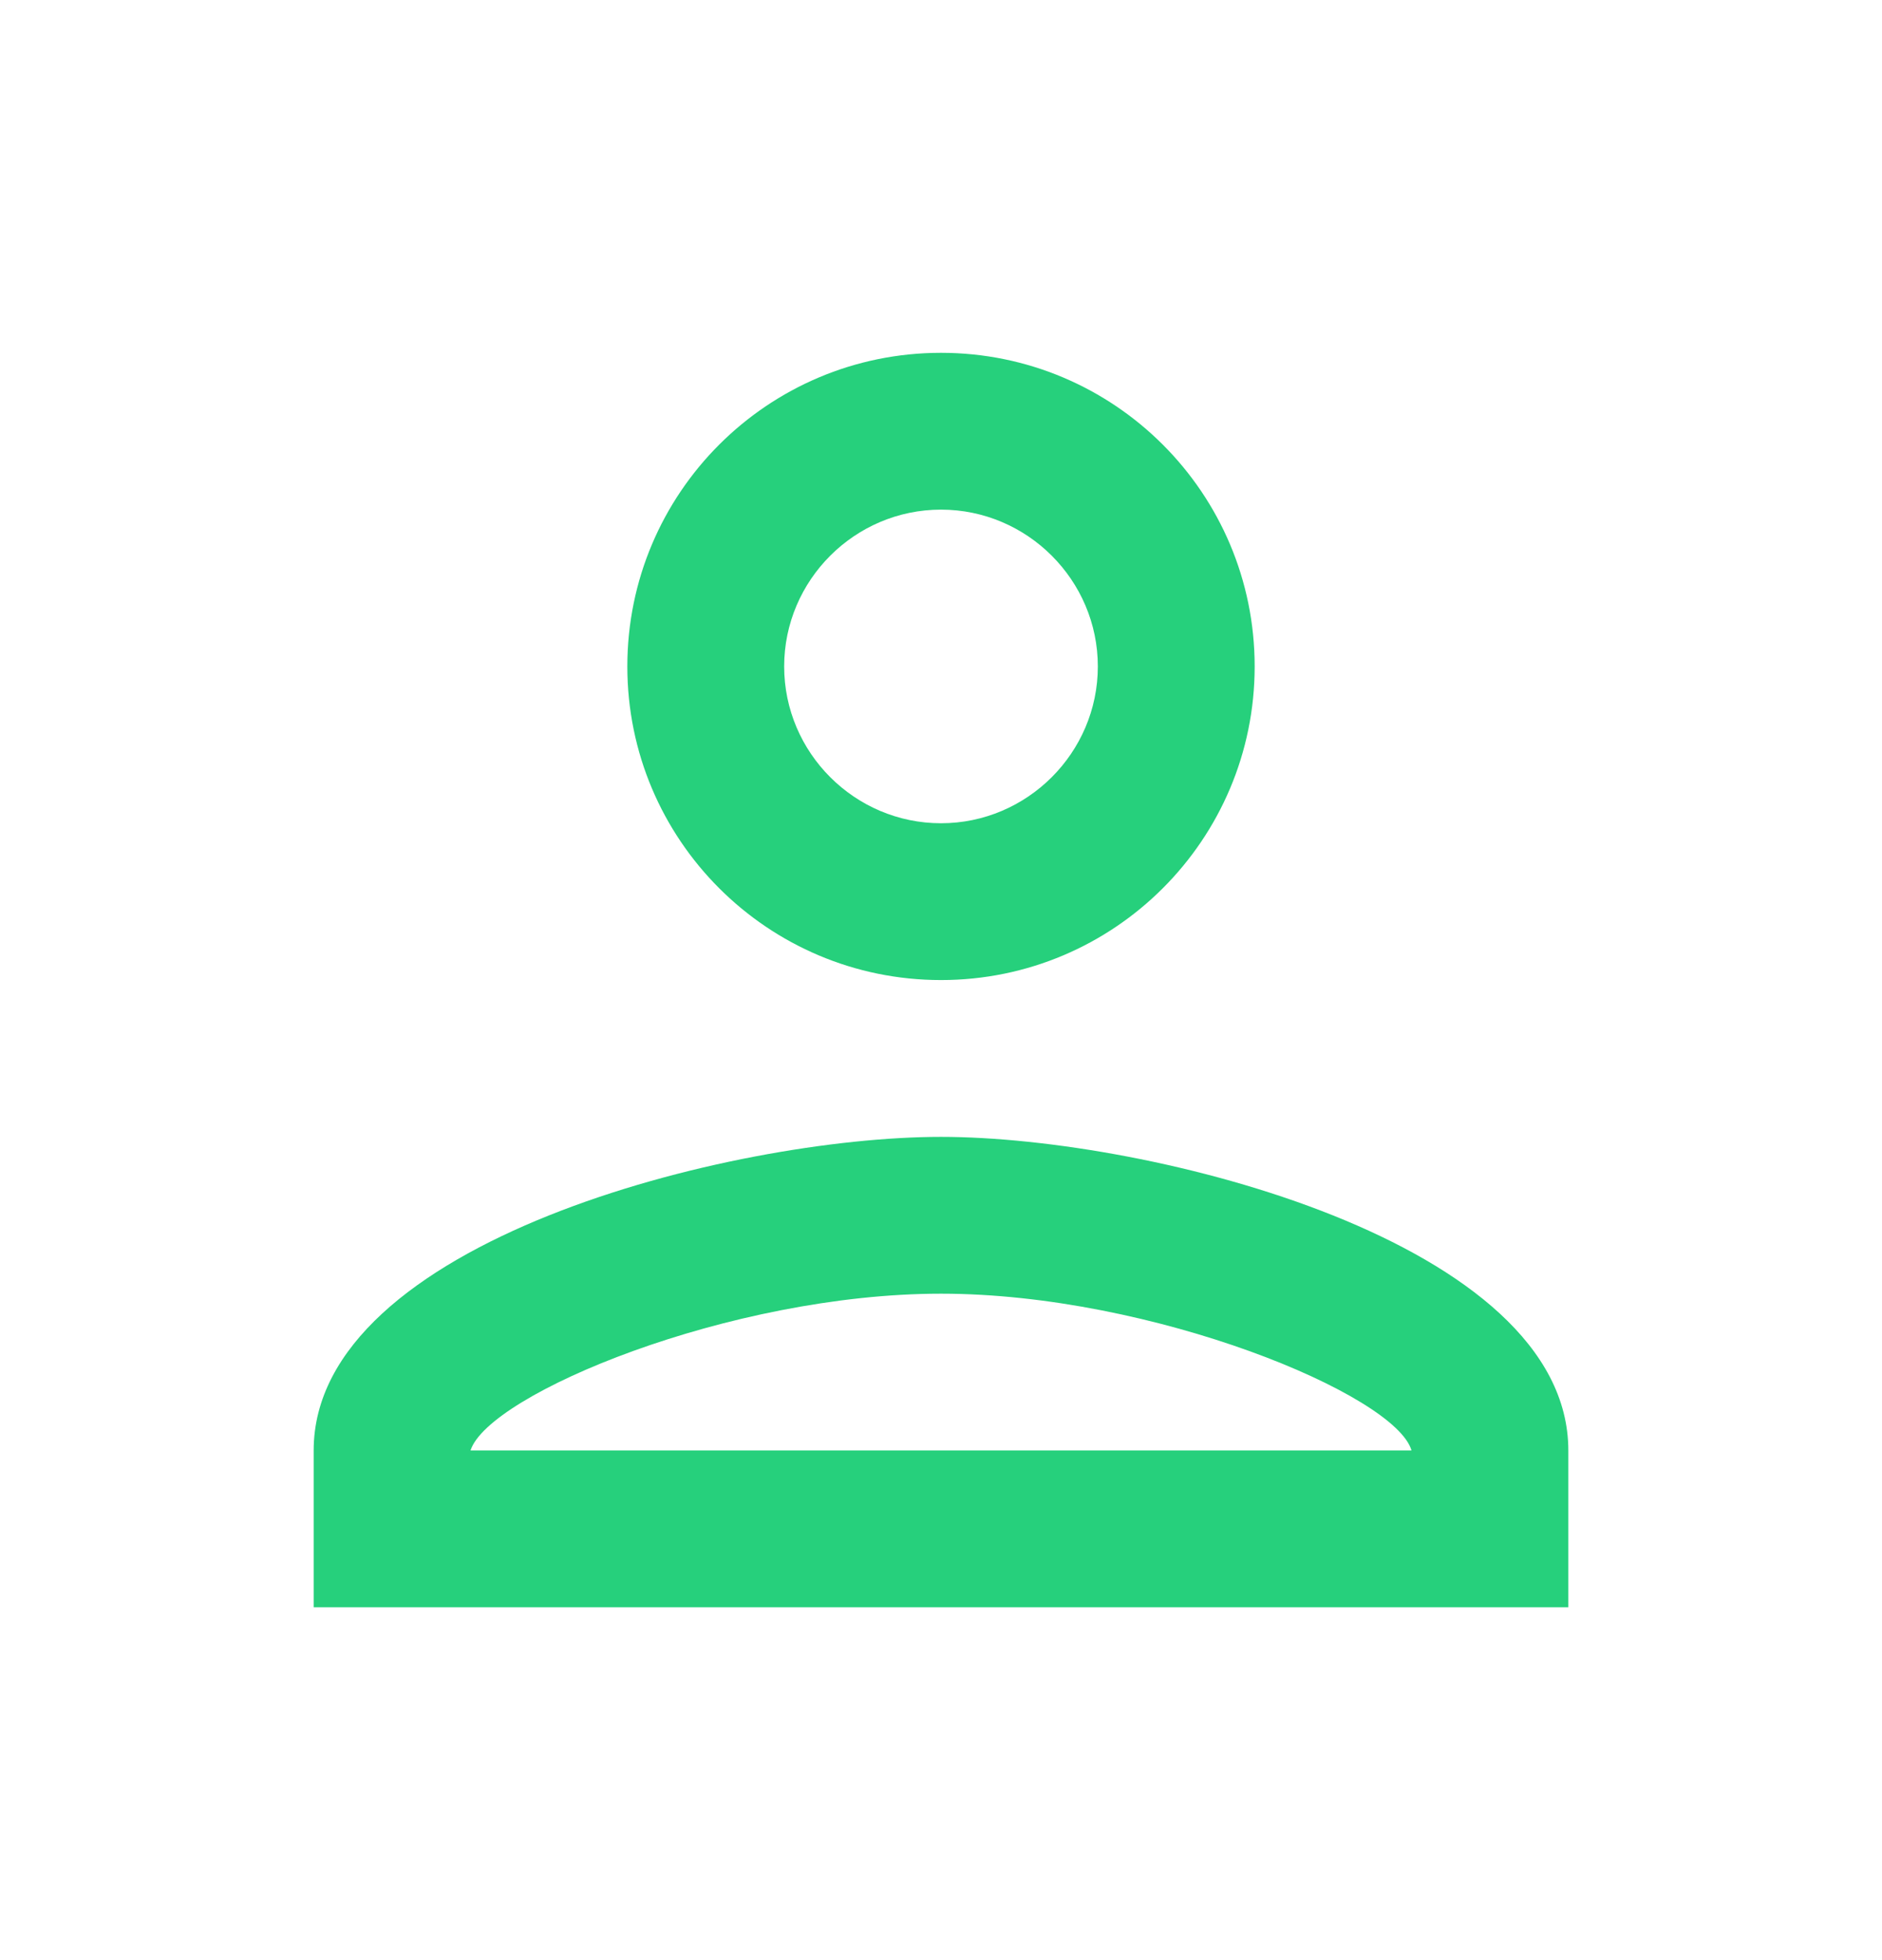 <svg width="24" height="25" viewBox="0 0 24 25" fill="none" xmlns="http://www.w3.org/2000/svg">
<path d="M12 6.5C13.1 6.5 14 7.4 14 8.5C14 9.6 13.1 10.5 12 10.5C10.9 10.5 10 9.6 10 8.5C10 7.4 10.9 6.5 12 6.5ZM12 16.5C14.7 16.5 17.8 17.79 18 18.5H6C6.23 17.78 9.31 16.5 12 16.5ZM12 4.5C9.79 4.5 8 6.29 8 8.5C8 10.71 9.79 12.5 12 12.5C14.21 12.5 16 10.71 16 8.5C16 6.29 14.21 4.5 12 4.5ZM12 14.5C9.33 14.5 4 15.84 4 18.5V20.5H20V18.5C20 15.84 14.67 14.5 12 14.5Z" fill="#26D07C"/>
</svg>
